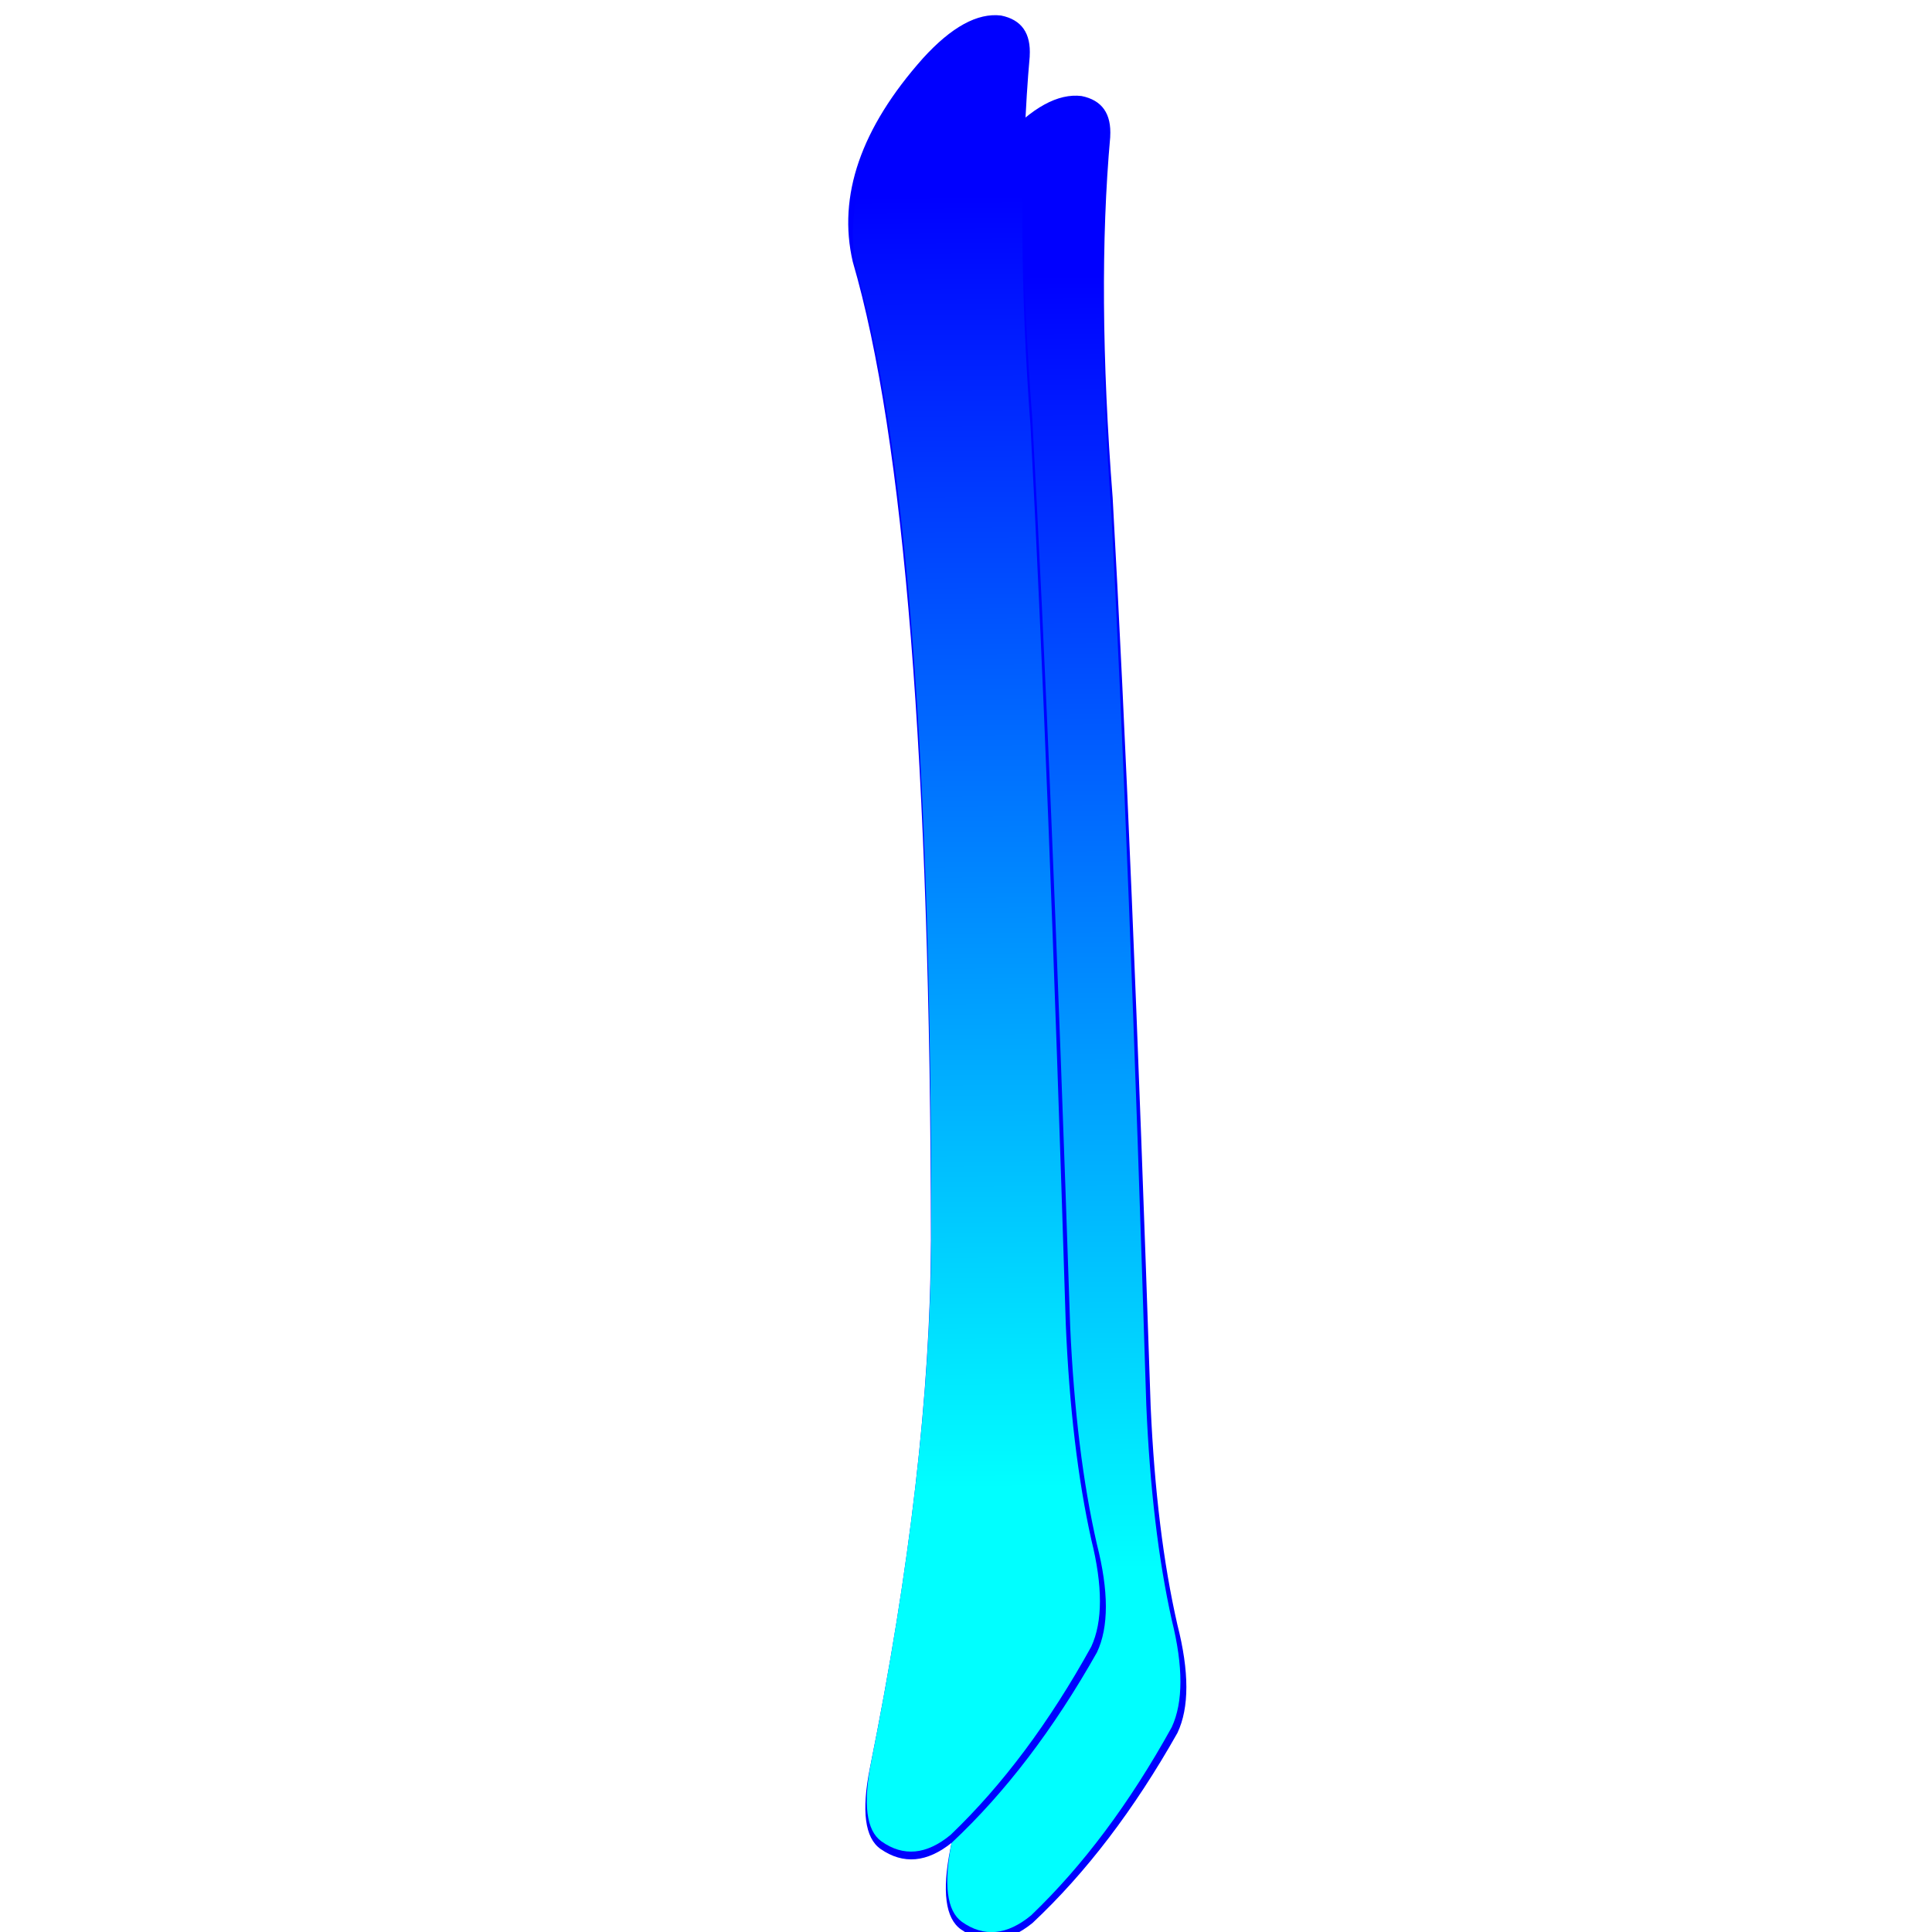 <?xml version="1.0" encoding="UTF-8" standalone="no"?>
<!-- Created with Inkscape (http://www.inkscape.org/) -->

<svg
   xmlns:dc="http://purl.org/dc/elements/1.1/"
   xmlns:cc="http://creativecommons.org/ns#"
   xmlns:rdf="http://www.w3.org/1999/02/22-rdf-syntax-ns#"
   xmlns:svg="http://www.w3.org/2000/svg"
   xmlns="http://www.w3.org/2000/svg"
   xmlns:xlink="http://www.w3.org/1999/xlink"
   xmlns:sodipodi="http://sodipodi.sourceforge.net/DTD/sodipodi-0.dtd"
   xmlns:inkscape="http://www.inkscape.org/namespaces/inkscape"
   width="48px"
   height="48px"
   id="svg2869"
   version="1.1"
   inkscape:version="0.47 r22583"
   sodipodi:docname="key2.svg">
  <defs
     id="defs2871">
    <linearGradient
       inkscape:collect="always"
       id="linearGradient3099">
      <stop
         style="stop-color:#00ffff;stop-opacity:1;"
         offset="0"
         id="stop3101" />
      <stop
         style="stop-color:#00ffff;stop-opacity:0;"
         offset="1"
         id="stop3103" />
    </linearGradient>
    <inkscape:perspective
       sodipodi:type="inkscape:persp3d"
       inkscape:vp_x="0 : 24 : 1"
       inkscape:vp_y="0 : 1000 : 0"
       inkscape:vp_z="48 : 24 : 1"
       inkscape:persp3d-origin="24 : 16 : 1"
       id="perspective2877" />
    <inkscape:perspective
       id="perspective2887"
       inkscape:persp3d-origin="0.5 : 0.33333333 : 1"
       inkscape:vp_z="1 : 0.5 : 1"
       inkscape:vp_y="0 : 1000 : 0"
       inkscape:vp_x="0 : 0.5 : 1"
       sodipodi:type="inkscape:persp3d" />
    <linearGradient
       inkscape:collect="always"
       id="linearGradient2849">
      <stop
         style="stop-color:#00ffff;stop-opacity:1;"
         offset="0"
         id="stop2851" />
      <stop
         style="stop-color:#00ffff;stop-opacity:0;"
         offset="1"
         id="stop2853" />
    </linearGradient>
    <linearGradient
       inkscape:collect="always"
       xlink:href="#linearGradient2849"
       id="linearGradient2895"
       x1="106.398"
       y1="26.687"
       x2="-7.56"
       y2="32.304"
       gradientUnits="userSpaceOnUse"
       gradientTransform="translate(14.486,17.619)" />
    <linearGradient
       inkscape:collect="always"
       xlink:href="#linearGradient3099"
       id="linearGradient3105"
       x1="35.547"
       y1="-26.423"
       x2="3.392"
       y2="-24.252"
       gradientUnits="userSpaceOnUse" />
    <filter
       id="filter3165"
       inkscape:label="Drop shadow"
       width="1.5"
       height="1.5"
       x="-.25"
       y="-.25">
      <feGaussianBlur
         id="feGaussianBlur3167"
         in="SourceAlpha"
         stdDeviation="2"
         result="blur" />
      <feColorMatrix
         id="feColorMatrix3169"
         result="bluralpha"
         type="matrix"
         values="1 0 0 0 0 0 1 0 0 0 0 0 1 0 0 0 0 0 0.499 0 " />
      <feOffset
         id="feOffset3171"
         in="bluralpha"
         dx="1"
         dy="1"
         result="offsetBlur" />
      <feMerge
         id="feMerge3173"
         result="fbSourceGraphic">
        <feMergeNode
           id="feMergeNode3175"
           in="offsetBlur" />
        <feMergeNode
           id="feMergeNode3177"
           in="SourceGraphic" />
      </feMerge>
      <feColorMatrix
         result="fbSourceGraphicAlpha"
         in="fbSourceGraphic"
         values="0 0 0 -1 0 0 0 0 -1 0 0 0 0 -1 0 0 0 0 1 0"
         id="feColorMatrix3179" />
      <feGaussianBlur
         id="feGaussianBlur3181"
         in="fbSourceGraphicAlpha"
         stdDeviation="2"
         result="blur" />
      <feColorMatrix
         id="feColorMatrix3183"
         result="bluralpha"
         type="matrix"
         values="1 0 0 0 0 0 1 0 0 0 0 0 1 0 0 0 0 0 0.502 0 " />
      <feOffset
         id="feOffset3185"
         in="bluralpha"
         dx="1"
         dy="1"
         result="offsetBlur" />
      <feMerge
         id="feMerge3187"
         result="fbSourceGraphic">
        <feMergeNode
           id="feMergeNode3189"
           in="offsetBlur" />
        <feMergeNode
           id="feMergeNode3191"
           in="fbSourceGraphic" />
      </feMerge>
      <feColorMatrix
         result="fbSourceGraphicAlpha"
         in="fbSourceGraphic"
         values="0 0 0 -1 0 0 0 0 -1 0 0 0 0 -1 0 0 0 0 1 0"
         id="feColorMatrix3193" />
      <feGaussianBlur
         id="feGaussianBlur3195"
         in="fbSourceGraphicAlpha"
         stdDeviation="2"
         result="blur" />
      <feColorMatrix
         id="feColorMatrix3197"
         result="bluralpha"
         type="matrix"
         values="1 0 0 0 0 0 1 0 0 0 0 0 1 0 0 0 0 0 0.499 0 " />
      <feOffset
         id="feOffset3199"
         in="bluralpha"
         dx="1"
         dy="1"
         result="offsetBlur" />
      <feMerge
         id="feMerge3201"
         result="fbSourceGraphic">
        <feMergeNode
           id="feMergeNode3203"
           in="offsetBlur" />
        <feMergeNode
           id="feMergeNode3205"
           in="fbSourceGraphic" />
      </feMerge>
      <feColorMatrix
         result="fbSourceGraphicAlpha"
         in="fbSourceGraphic"
         values="0 0 0 -1 0 0 0 0 -1 0 0 0 0 -1 0 0 0 0 1 0"
         id="feColorMatrix3221" />
      <feGaussianBlur
         id="feGaussianBlur3223"
         in="fbSourceGraphicAlpha"
         stdDeviation="0"
         result="blur" />
      <feColorMatrix
         id="feColorMatrix3225"
         result="bluralpha"
         type="matrix"
         values="1 0 0 0 0 0 1 0 0 0 0 0 1 0 0 0 0 0 0 0 " />
      <feOffset
         id="feOffset3227"
         in="bluralpha"
         dx="0"
         dy="0"
         result="offsetBlur" />
      <feMerge
         id="feMerge3229"
         result="fbSourceGraphic">
        <feMergeNode
           id="feMergeNode3231"
           in="offsetBlur" />
        <feMergeNode
           id="feMergeNode3233"
           in="fbSourceGraphic" />
      </feMerge>
      <feColorMatrix
         result="fbSourceGraphicAlpha"
         in="fbSourceGraphic"
         values="0 0 0 -1 0 0 0 0 -1 0 0 0 0 -1 0 0 0 0 1 0"
         id="feColorMatrix3235" />
      <feGaussianBlur
         id="feGaussianBlur3237"
         in="fbSourceGraphicAlpha"
         stdDeviation="0"
         result="blur" />
      <feColorMatrix
         id="feColorMatrix3239"
         result="bluralpha"
         type="matrix"
         values="1 0 0 0 0 0 1 0 0 0 0 0 1 0 0 0 0 0 1 0 " />
      <feOffset
         id="feOffset3241"
         in="bluralpha"
         dx="0"
         dy="0"
         result="offsetBlur" />
      <feMerge
         id="feMerge3243"
         result="fbSourceGraphic">
        <feMergeNode
           id="feMergeNode3245"
           in="offsetBlur" />
        <feMergeNode
           id="feMergeNode3247"
           in="fbSourceGraphic" />
      </feMerge>
      <feColorMatrix
         result="fbSourceGraphicAlpha"
         in="fbSourceGraphic"
         values="0 0 0 -1 0 0 0 0 -1 0 0 0 0 -1 0 0 0 0 1 0"
         id="feColorMatrix3249" />
      <feGaussianBlur
         id="feGaussianBlur3251"
         in="fbSourceGraphicAlpha"
         stdDeviation="0"
         result="blur" />
      <feColorMatrix
         id="feColorMatrix3253"
         result="bluralpha"
         type="matrix"
         values="1 0 0 0 0 0 1 0 0 0 0 0 1 0 0 0 0 0 1 0 " />
      <feOffset
         id="feOffset3255"
         in="bluralpha"
         dx="0"
         dy="0"
         result="offsetBlur" />
      <feMerge
         id="feMerge3257"
         result="fbSourceGraphic">
        <feMergeNode
           id="feMergeNode3259"
           in="offsetBlur" />
        <feMergeNode
           id="feMergeNode3261"
           in="fbSourceGraphic" />
      </feMerge>
      <feColorMatrix
         result="fbSourceGraphicAlpha"
         in="fbSourceGraphic"
         values="0 0 0 -1 0 0 0 0 -1 0 0 0 0 -1 0 0 0 0 1 0"
         id="feColorMatrix3263" />
      <feGaussianBlur
         id="feGaussianBlur3265"
         in="fbSourceGraphicAlpha"
         stdDeviation="0"
         result="blur" />
      <feColorMatrix
         id="feColorMatrix3267"
         result="bluralpha"
         type="matrix"
         values="1 0 0 0 0 0 1 0 0 0 0 0 1 0 0 0 0 0 0 0 " />
      <feOffset
         id="feOffset3269"
         in="bluralpha"
         dx="0"
         dy="0"
         result="offsetBlur" />
      <feMerge
         id="feMerge3271">
        <feMergeNode
           id="feMergeNode3273"
           in="offsetBlur" />
        <feMergeNode
           id="feMergeNode3275"
           in="fbSourceGraphic" />
      </feMerge>
    </filter>
    <linearGradient
       inkscape:collect="always"
       xlink:href="#linearGradient3099"
       id="linearGradient3219"
       gradientUnits="userSpaceOnUse"
       x1="35.547"
       y1="-26.423"
       x2="3.392"
       y2="-24.252" />
    <filter
       id="filter2882"
       inkscape:label="Drop shadow"
       width="1.5"
       height="1.5"
       x="-.25"
       y="-.25">
      <feGaussianBlur
         id="feGaussianBlur2884"
         in="SourceAlpha"
         stdDeviation="2.1"
         result="blur" />
      <feColorMatrix
         id="feColorMatrix2886"
         result="bluralpha"
         type="matrix"
         values="1 0 0 0 0 0 1 0 0 0 0 0 1 0 0 0 0 0 0.521 0 " />
      <feOffset
         id="feOffset2888"
         in="bluralpha"
         dx="1"
         dy="1"
         result="offsetBlur" />
      <feMerge
         id="feMerge2890"
         result="fbSourceGraphic">
        <feMergeNode
           id="feMergeNode2892"
           in="offsetBlur" />
        <feMergeNode
           id="feMergeNode2894"
           in="SourceGraphic" />
      </feMerge>
      <feColorMatrix
         result="fbSourceGraphicAlpha"
         in="fbSourceGraphic"
         values="0 0 0 -1 0 0 0 0 -1 0 0 0 0 -1 0 0 0 0 1 0"
         id="feColorMatrix2896" />
      <feGaussianBlur
         id="feGaussianBlur2898"
         in="fbSourceGraphicAlpha"
         stdDeviation="2.1"
         result="blur" />
      <feColorMatrix
         id="feColorMatrix2900"
         result="bluralpha"
         type="matrix"
         values="1 0 0 0 0 0 1 0 0 0 0 0 1 0 0 0 0 0 0.521 0 " />
      <feOffset
         id="feOffset2902"
         in="bluralpha"
         dx="1"
         dy="1"
         result="offsetBlur" />
      <feMerge
         id="feMerge2904">
        <feMergeNode
           id="feMergeNode2906"
           in="offsetBlur" />
        <feMergeNode
           id="feMergeNode2908"
           in="fbSourceGraphic" />
      </feMerge>
    </filter>
    <filter
       id="filter2910"
       inkscape:label="Inner Shadow"
       inkscape:menu="Shadows and Glows"
       inkscape:menu-tooltip="Adds a colorizable drop shadow inside"
       color-interpolation-filters="sRGB">
      <feGaussianBlur
         id="feGaussianBlur2912"
         stdDeviation="4"
         result="result8" />
      <feOffset
         id="feOffset2914"
         dx="4"
         dy="4"
         result="result11" />
      <feComposite
         id="feComposite2916"
         in2="result11"
         result="result6"
         in="SourceGraphic"
         operator="in" />
      <feFlood
         id="feFlood2918"
         result="result10"
         in="result6"
         flood-opacity="1"
         flood-color="rgb(0,0,0)" />
      <feBlend
         id="feBlend2920"
         in2="result10"
         mode="normal"
         in="result6"
         result="result12" />
      <feComposite
         id="feComposite2922"
         in2="SourceGraphic"
         result="result2"
         operator="in" />
    </filter>
  </defs>
  <sodipodi:namedview
     id="base"
     pagecolor="#ffffff"
     bordercolor="#666666"
     borderopacity="1"
     inkscape:pageopacity="0.0"
     inkscape:pageshadow="2"
     inkscape:zoom="9.8994949"
     inkscape:cx="6.0140258"
     inkscape:cy="21.658267"
     inkscape:current-layer="layer1"
     showgrid="true"
     inkscape:grid-bbox="true"
     inkscape:document-units="px"
     inkscape:window-width="1440"
     inkscape:window-height="825"
     inkscape:window-x="0"
     inkscape:window-y="24"
     inkscape:window-maximized="1" />
  <g
     id="layer1"
     inkscape:label="Layer 1"
     inkscape:groupmode="layer"
     style="display:inline">
    <g
       id="g3159"
       style="filter:url(#filter2882)">
      <g
         transform="matrix(-0.06,0.985,-1.012,-0.062,0,0)"
         style="font-size:55.663px;font-style:normal;font-weight:normal;fill:#0000ff;fill-opacity:1;stroke:none;font-family:Bitstream Vera Sans"
         id="text2816">
        <path
           d="m -0.173,-25.269 c -0.58,2.2e-5 -0.906,0.254 -0.978,0.761 -0.036,0.58 0.362,1.196 1.196,1.848 1.848,1.413 3.588,1.884 5.218,1.413 4.349,-1.522 12.502,-2.645 24.461,-3.37 3.841,-0.217 8.299,0.018 13.372,0.707 1.087,0.145 1.758,0.018 2.011,-0.381 0.362,-0.58 0.272,-1.16 -0.272,-1.739 -1.341,-1.232 -3.008,-2.319 -5.001,-3.262 -0.652,-0.254 -1.558,-0.199 -2.718,0.163 -1.522,0.435 -3.334,0.761 -5.436,0.978 -9.458,0.87 -17.051,1.631 -22.776,2.283 -3.479,0.471 -6.505,0.67 -9.078,0.598"
           style="font-variant:normal;font-weight:bold;font-stretch:normal;fill:#0000ff;font-family:AR PL UKai CN;-inkscape-font-specification:AR PL UKai CN Bold"
           id="path4227" />
      </g>
      <g
         transform="matrix(-0.061,0.995,-1.001,-0.061,0,0)"
         style="font-size:54.478px;font-style:normal;font-weight:normal;fill:url(#linearGradient3105);fill-opacity:1;stroke:none;font-family:Bitstream Vera Sans"
         id="text2845">
        <path
           d="m 0.156,-25.545 c -0.567,2.1e-5 -0.887,0.248 -0.958,0.745 -0.035,0.567 0.355,1.17 1.17,1.809 1.809,1.383 3.511,1.844 5.107,1.383 4.256,-1.49 12.236,-2.589 23.94,-3.298 3.759,-0.213 8.122,0.018 13.087,0.692 1.064,0.142 1.72,0.018 1.968,-0.372 0.355,-0.567 0.266,-1.135 -0.266,-1.702 -1.312,-1.206 -2.944,-2.27 -4.894,-3.192 -0.638,-0.248 -1.525,-0.195 -2.66,0.16 -1.49,0.426 -3.263,0.745 -5.32,0.958 -9.257,0.851 -16.687,1.596 -22.291,2.234 -3.405,0.461 -6.366,0.656 -8.885,0.585"
           style="font-variant:normal;font-weight:bold;font-stretch:normal;font-family:AR PL UKai CN;-inkscape-font-specification:AR PL UKai CN Bold"
           id="path4230" />
      </g>
    </g>
  </g>
  <g
     inkscape:groupmode="layer"
     inkscape:label="Layer 2"
     id="layer2"
     style="display:inline">
    <g
       id="g3209">
      <g
         transform="matrix(-0.06,0.985,-1.012,-0.062,0,0)"
         style="font-size:55.663px;font-style:normal;font-weight:normal;fill:#0000ff;fill-opacity:1;stroke:none;font-family:Bitstream Vera Sans"
         id="text3211">
        <path
           d="m -0.173,-25.269 c -0.58,2.2e-5 -0.906,0.254 -0.978,0.761 -0.036,0.58 0.362,1.196 1.196,1.848 1.848,1.413 3.588,1.884 5.218,1.413 4.349,-1.522 12.502,-2.645 24.461,-3.37 3.841,-0.217 8.299,0.018 13.372,0.707 1.087,0.145 1.758,0.018 2.011,-0.381 0.362,-0.58 0.272,-1.16 -0.272,-1.739 -1.341,-1.232 -3.008,-2.319 -5.001,-3.262 -0.652,-0.254 -1.558,-0.199 -2.718,0.163 -1.522,0.435 -3.334,0.761 -5.436,0.978 -9.458,0.87 -17.051,1.631 -22.776,2.283 -3.479,0.471 -6.505,0.67 -9.078,0.598"
           style="font-variant:normal;font-weight:bold;font-stretch:normal;fill:#0000ff;font-family:AR PL UKai CN;-inkscape-font-specification:AR PL UKai CN Bold"
           id="path4221" />
      </g>
      <g
         transform="matrix(-0.061,0.995,-1.001,-0.061,0,0)"
         style="font-size:54.478px;font-style:normal;font-weight:normal;fill:url(#linearGradient3219);fill-opacity:1;stroke:none;font-family:Bitstream Vera Sans"
         id="text3215">
        <path
           d="m 0.156,-25.545 c -0.567,2.1e-5 -0.887,0.248 -0.958,0.745 -0.035,0.567 0.355,1.17 1.17,1.809 1.809,1.383 3.511,1.844 5.107,1.383 4.256,-1.49 12.236,-2.589 23.94,-3.298 3.759,-0.213 8.122,0.018 13.087,0.692 1.064,0.142 1.72,0.018 1.968,-0.372 0.355,-0.567 0.266,-1.135 -0.266,-1.702 -1.312,-1.206 -2.944,-2.27 -4.894,-3.192 -0.638,-0.248 -1.525,-0.195 -2.66,0.16 -1.49,0.426 -3.263,0.745 -5.32,0.958 -9.257,0.851 -16.687,1.596 -22.291,2.234 -3.405,0.461 -6.366,0.656 -8.885,0.585"
           style="font-variant:normal;font-weight:bold;font-stretch:normal;font-family:AR PL UKai CN;-inkscape-font-specification:AR PL UKai CN Bold"
           id="path4224" />
      </g>
    </g>
  </g>
</svg>
